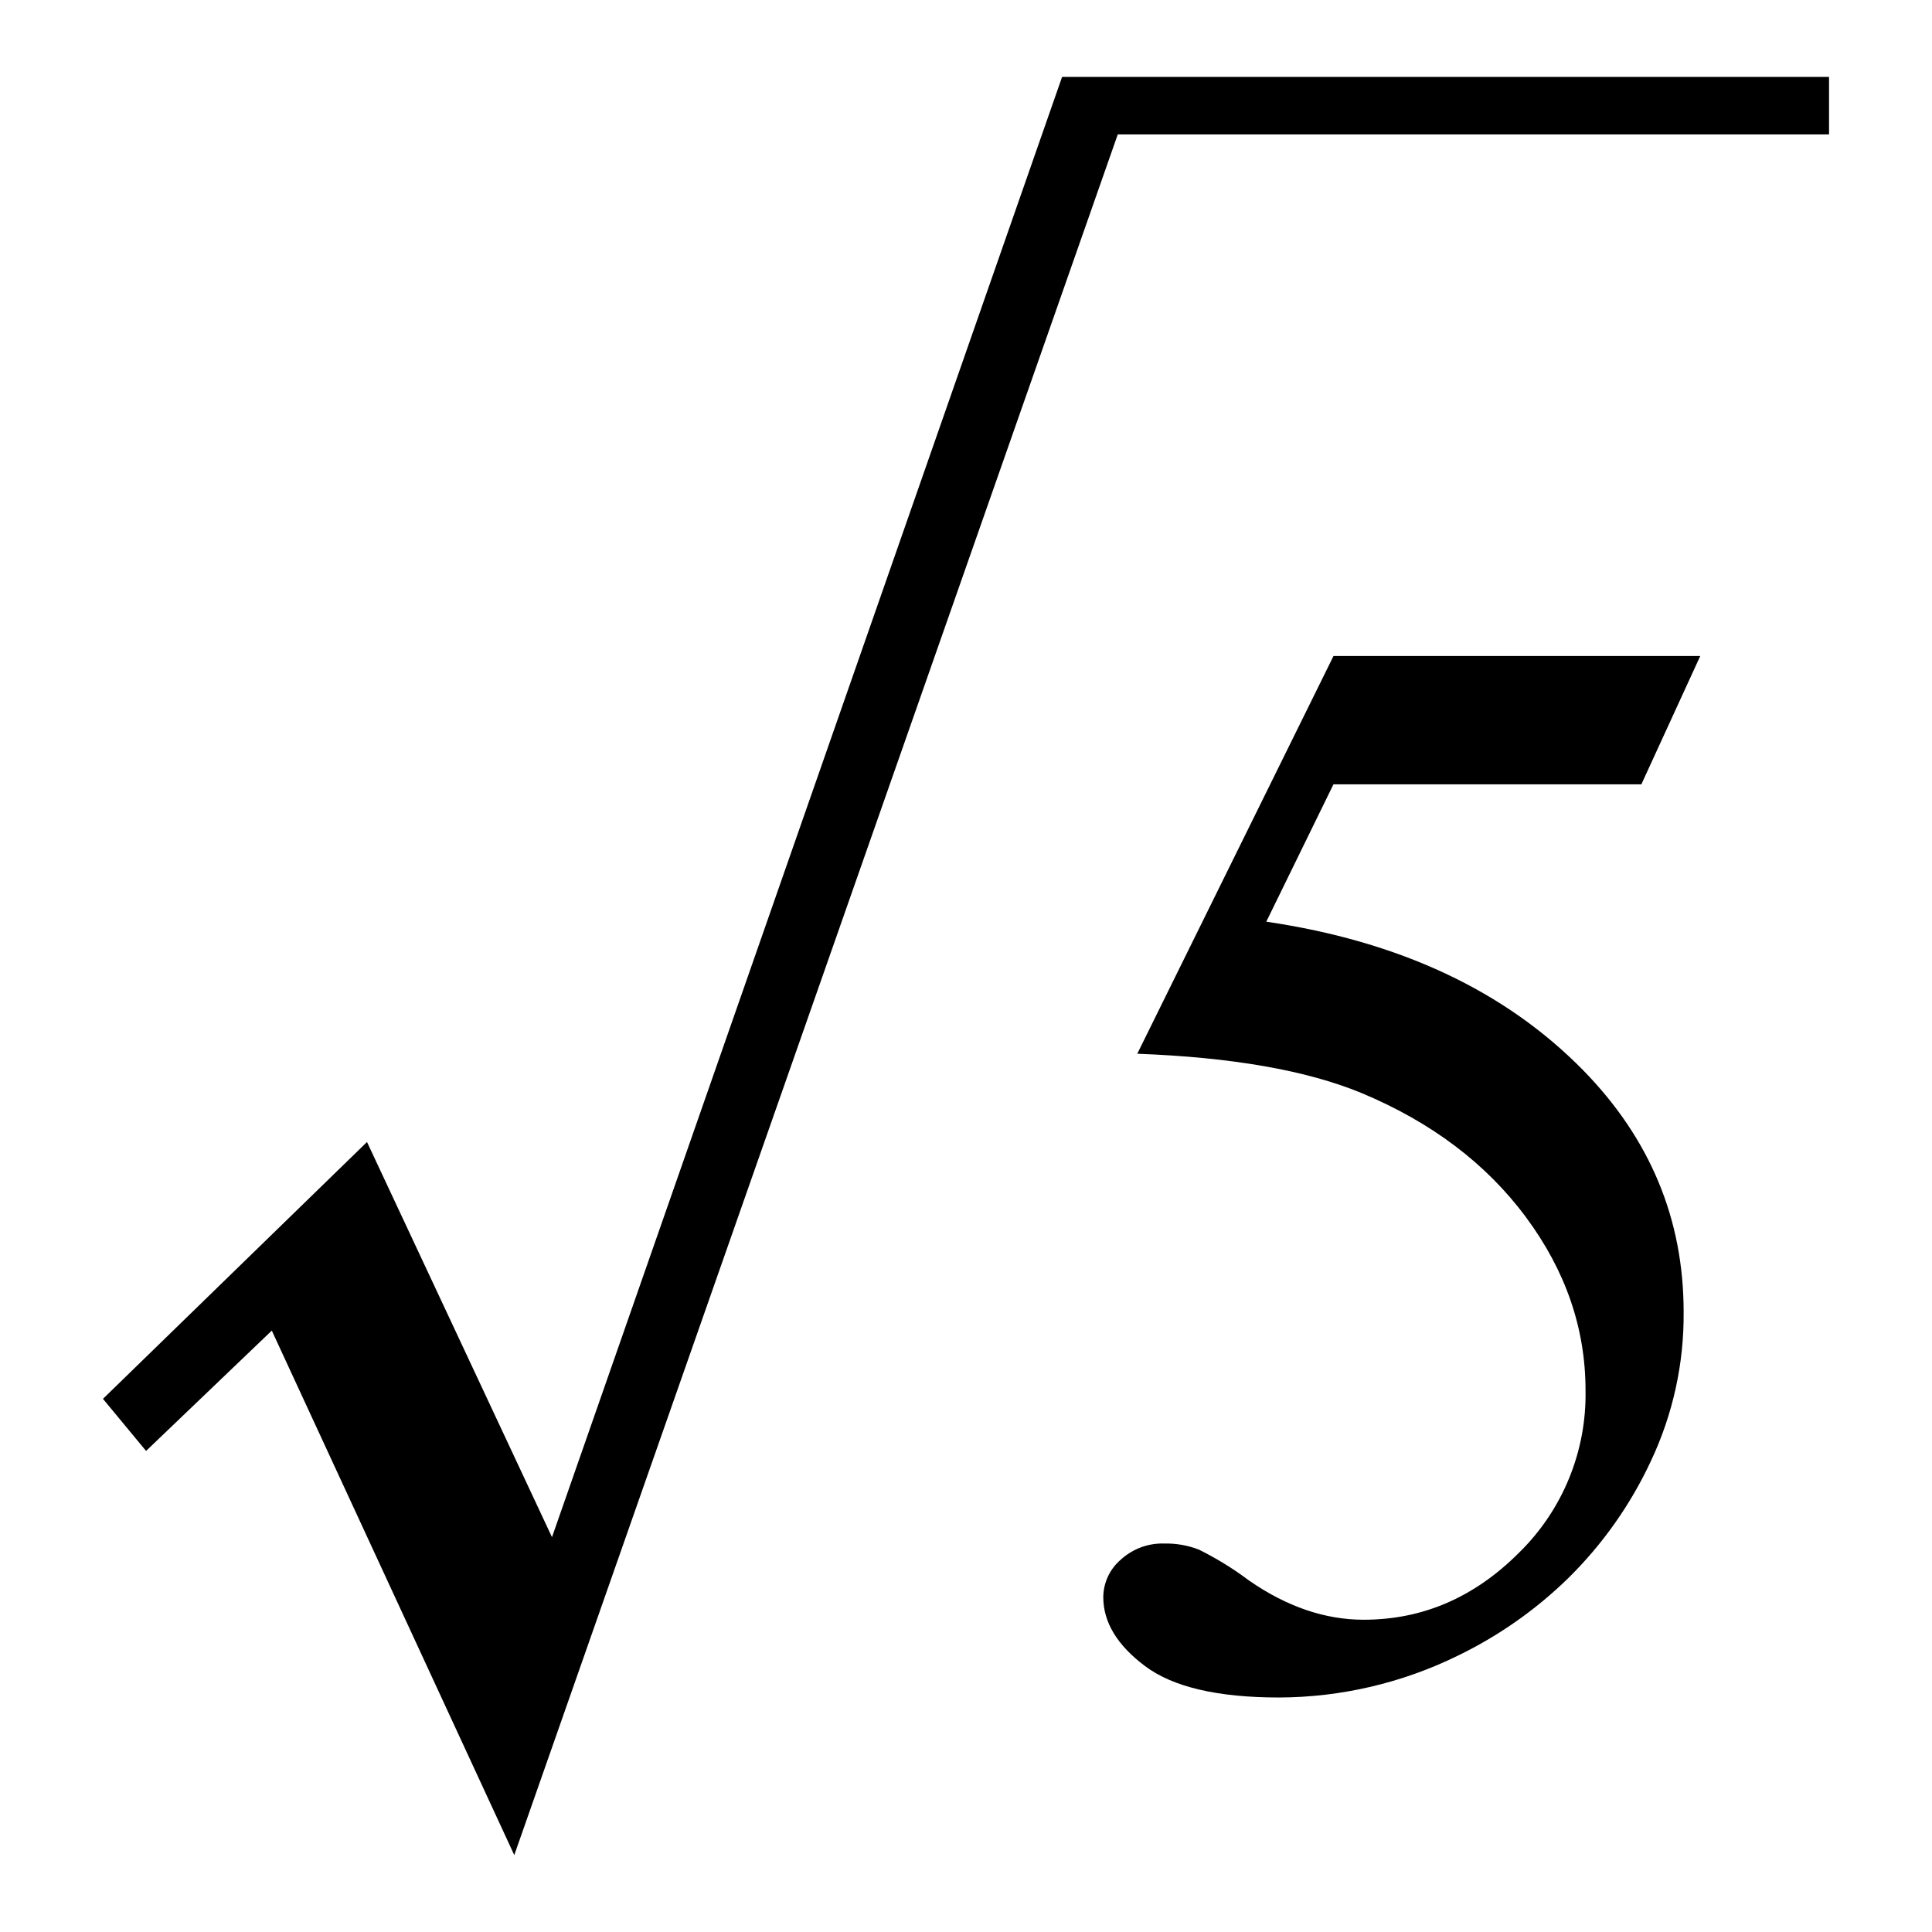 <?xml version="1.0" encoding="iso-8859-1"?>
<!-- Generator: Adobe Illustrator 24.3.0, SVG Export Plug-In . SVG Version: 6.00 Build 0)  -->
<svg version="1.1" id="&#x30EC;&#x30A4;&#x30E4;&#x30FC;_1"
	 xmlns="http://www.w3.org/2000/svg" xmlns:xlink="http://www.w3.org/1999/xlink" x="0px" y="0px" viewBox="0 0 300 300"
	 style="enable-background:new 0 0 300 300;" xml:space="preserve">
<g id="root5">
	<path d="M264.012,101.868l-9.141,19.922h-47.812l-10.43,21.328c20.702,3.047,37.108,10.742,49.219,23.086
		c10.389,10.625,15.585,23.125,15.586,37.5c0.074,8.019-1.67,15.951-5.1,23.2c-3.159,6.773-7.506,12.926-12.834,18.167
		c-5.053,4.928-10.87,9.004-17.227,12.07c-8.613,4.21-18.069,6.414-27.656,6.446c-9.533,0-16.467-1.621-20.8-4.864
		c-4.333-3.243-6.5-6.817-6.501-10.723c0.021-2.232,1.005-4.347,2.7-5.8c1.848-1.7,4.29-2.605,6.8-2.52
		c1.821-0.038,3.633,0.281,5.332,0.938c2.74,1.356,5.349,2.963,7.793,4.8c5.859,4.063,11.797,6.095,17.812,6.094
		c9.141,0,17.168-3.457,24.082-10.371c6.792-6.625,10.544-15.763,10.365-25.25c0-9.609-3.086-18.573-9.258-26.894
		s-14.686-14.747-25.542-19.278c-8.517-3.515-20.119-5.546-34.805-6.093l30.469-61.758H264.012z M42.205,206.616L22.682,225.3
		l-6.694-8.088l41-39.883l28.725,61.361l79.208-226.746h119.091v8.925H173.567L79.856,288.056L42.205,206.616z"/>
</g>
</svg>
